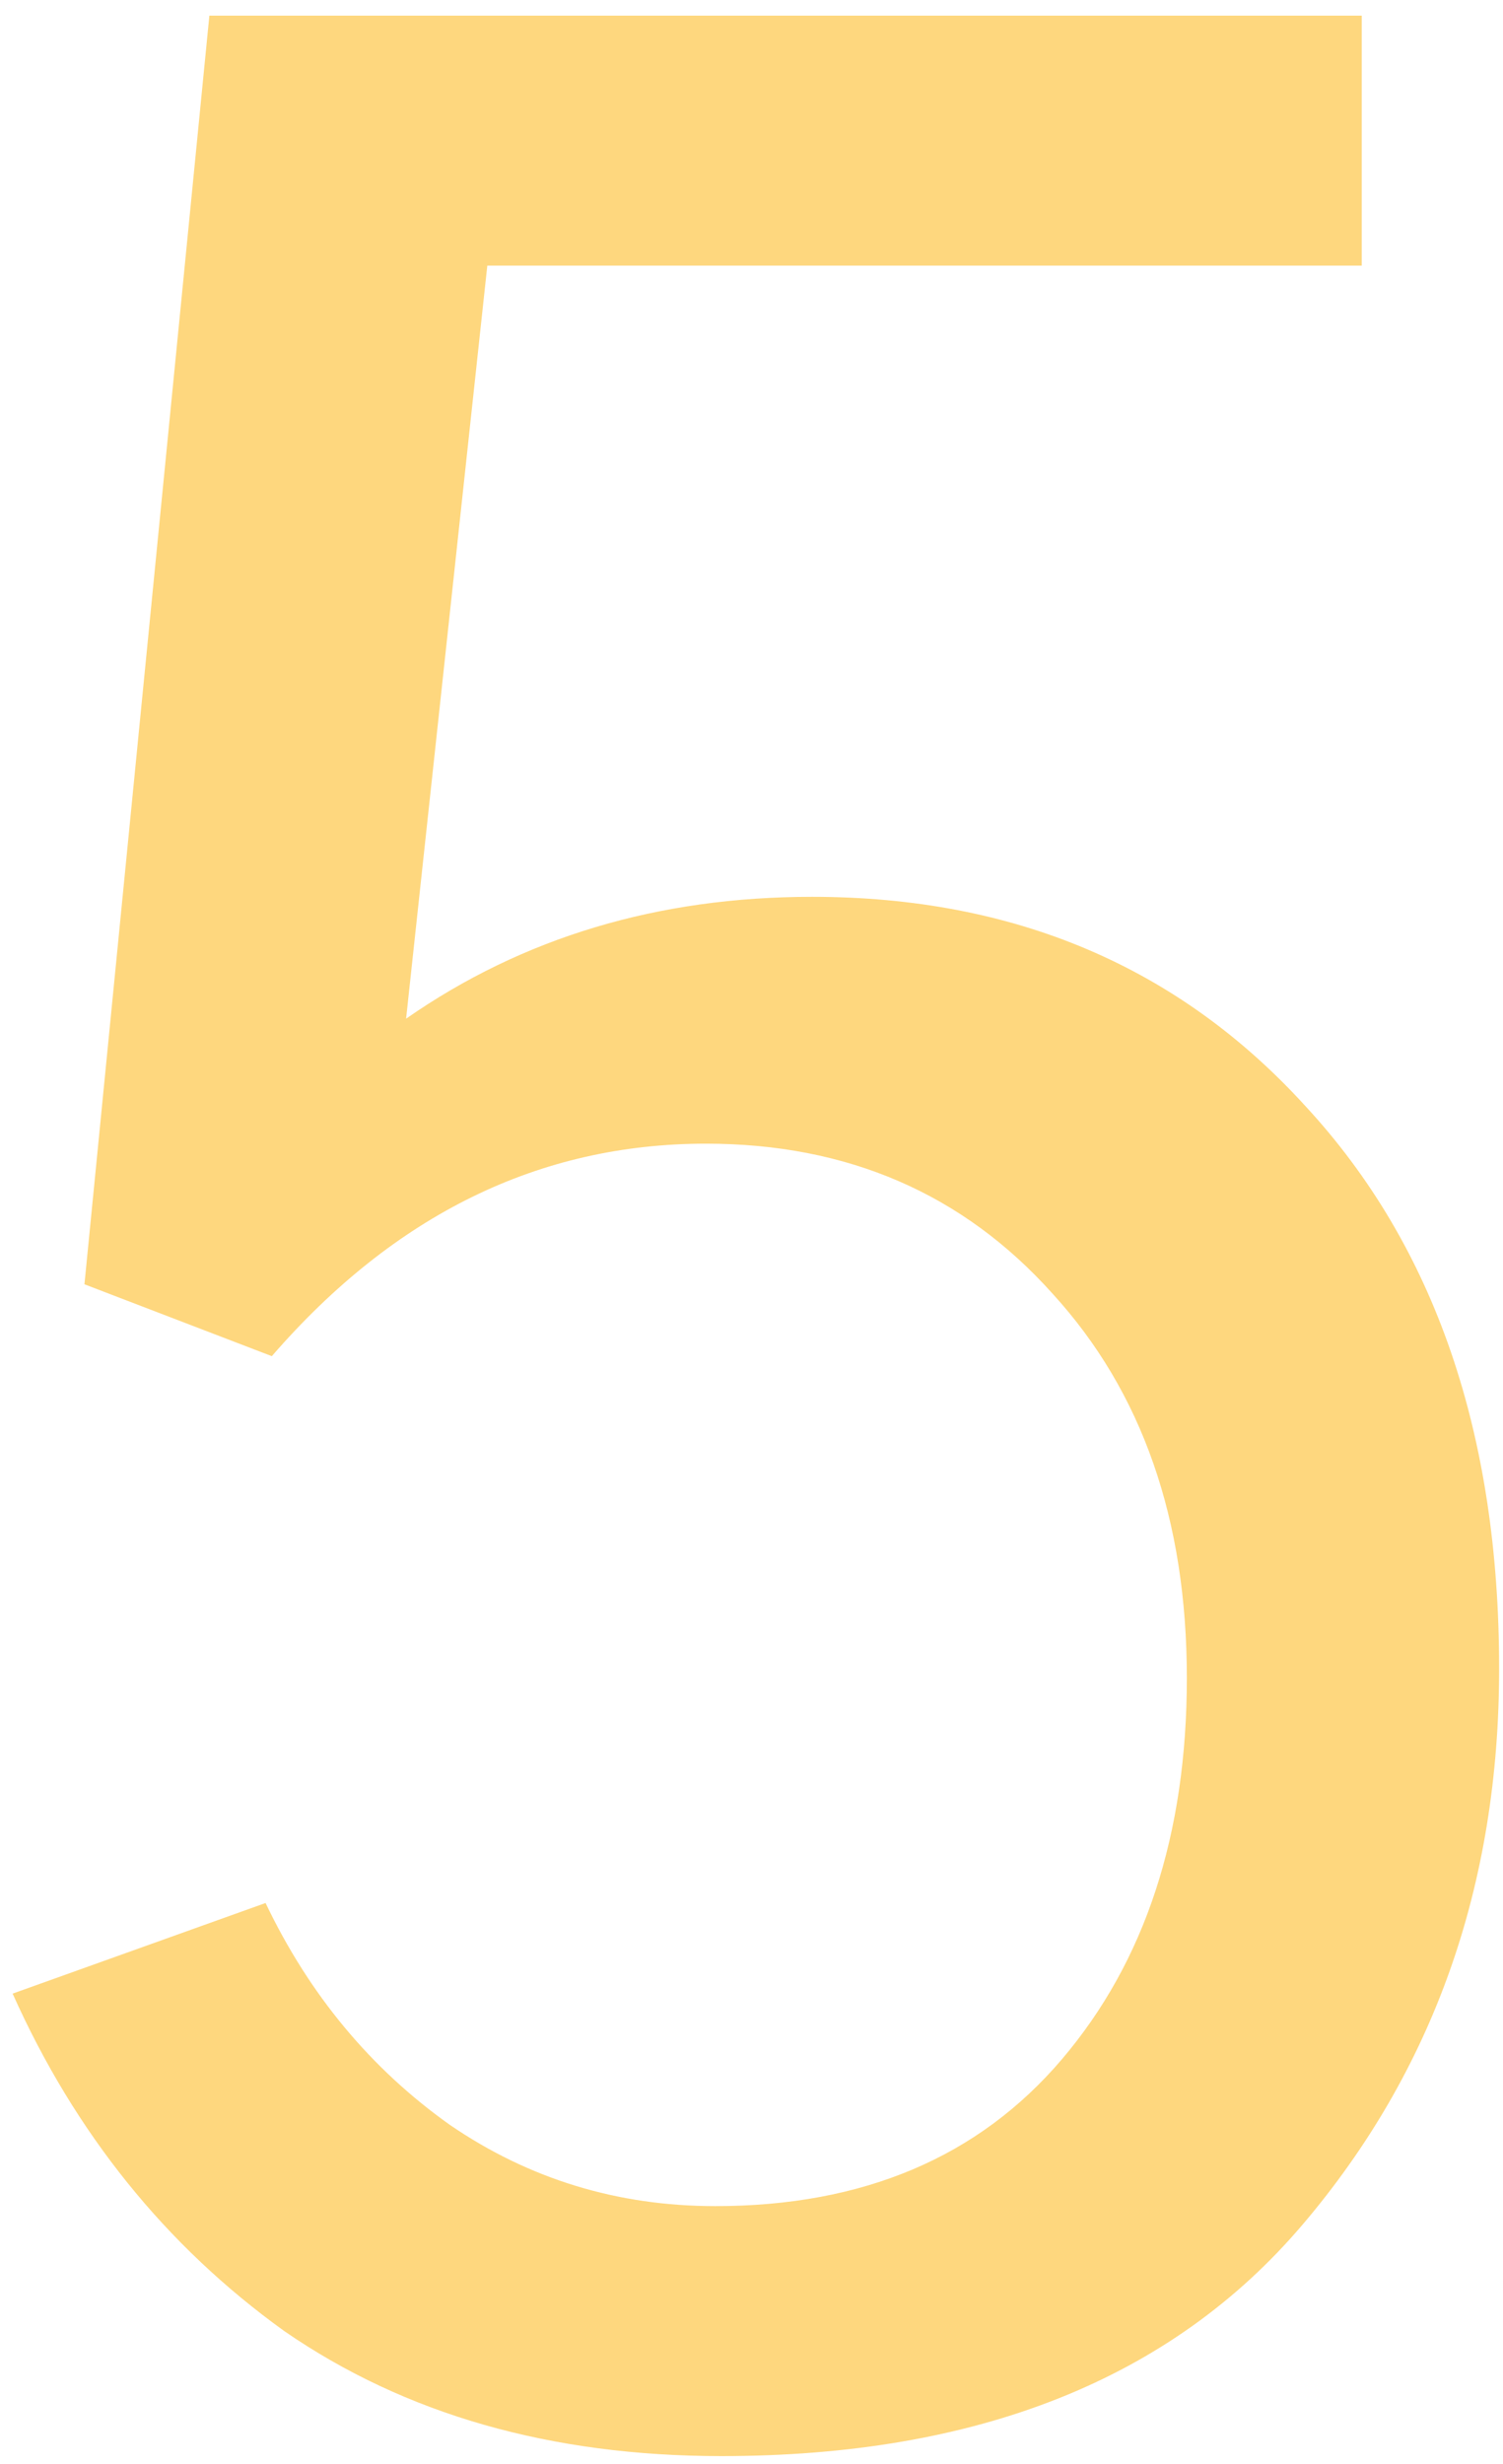 <svg width="94" height="154" viewBox="0 0 94 154" fill="none" xmlns="http://www.w3.org/2000/svg">
<path opacity="0.65" d="M0.789 124.609L16.609 118.945C19.344 124.674 23.185 129.297 28.133 132.812C33.081 136.198 38.615 137.891 44.734 137.891C53.979 137.891 61.206 134.831 66.414 128.711C71.622 122.591 74.227 114.648 74.227 104.883C74.227 94.987 71.427 86.979 65.828 80.859C60.229 74.609 53.003 71.484 44.148 71.484C33.732 71.484 24.682 75.912 17 84.766L5.281 80.273L13.094 0.977H85.164V16.602H30.477L25.398 63.672C32.69 58.594 41.154 56.055 50.789 56.055C63.419 56.055 73.706 60.417 81.648 69.141C89.721 77.865 93.758 89.583 93.758 104.297C93.758 117.839 89.656 129.427 81.453 139.062C73.25 148.698 61.141 153.516 45.125 153.516C34.448 153.516 25.333 150.911 17.781 145.703C10.359 140.365 4.695 133.333 0.789 124.609Z" fill="#FDC23A"/>
</svg>
